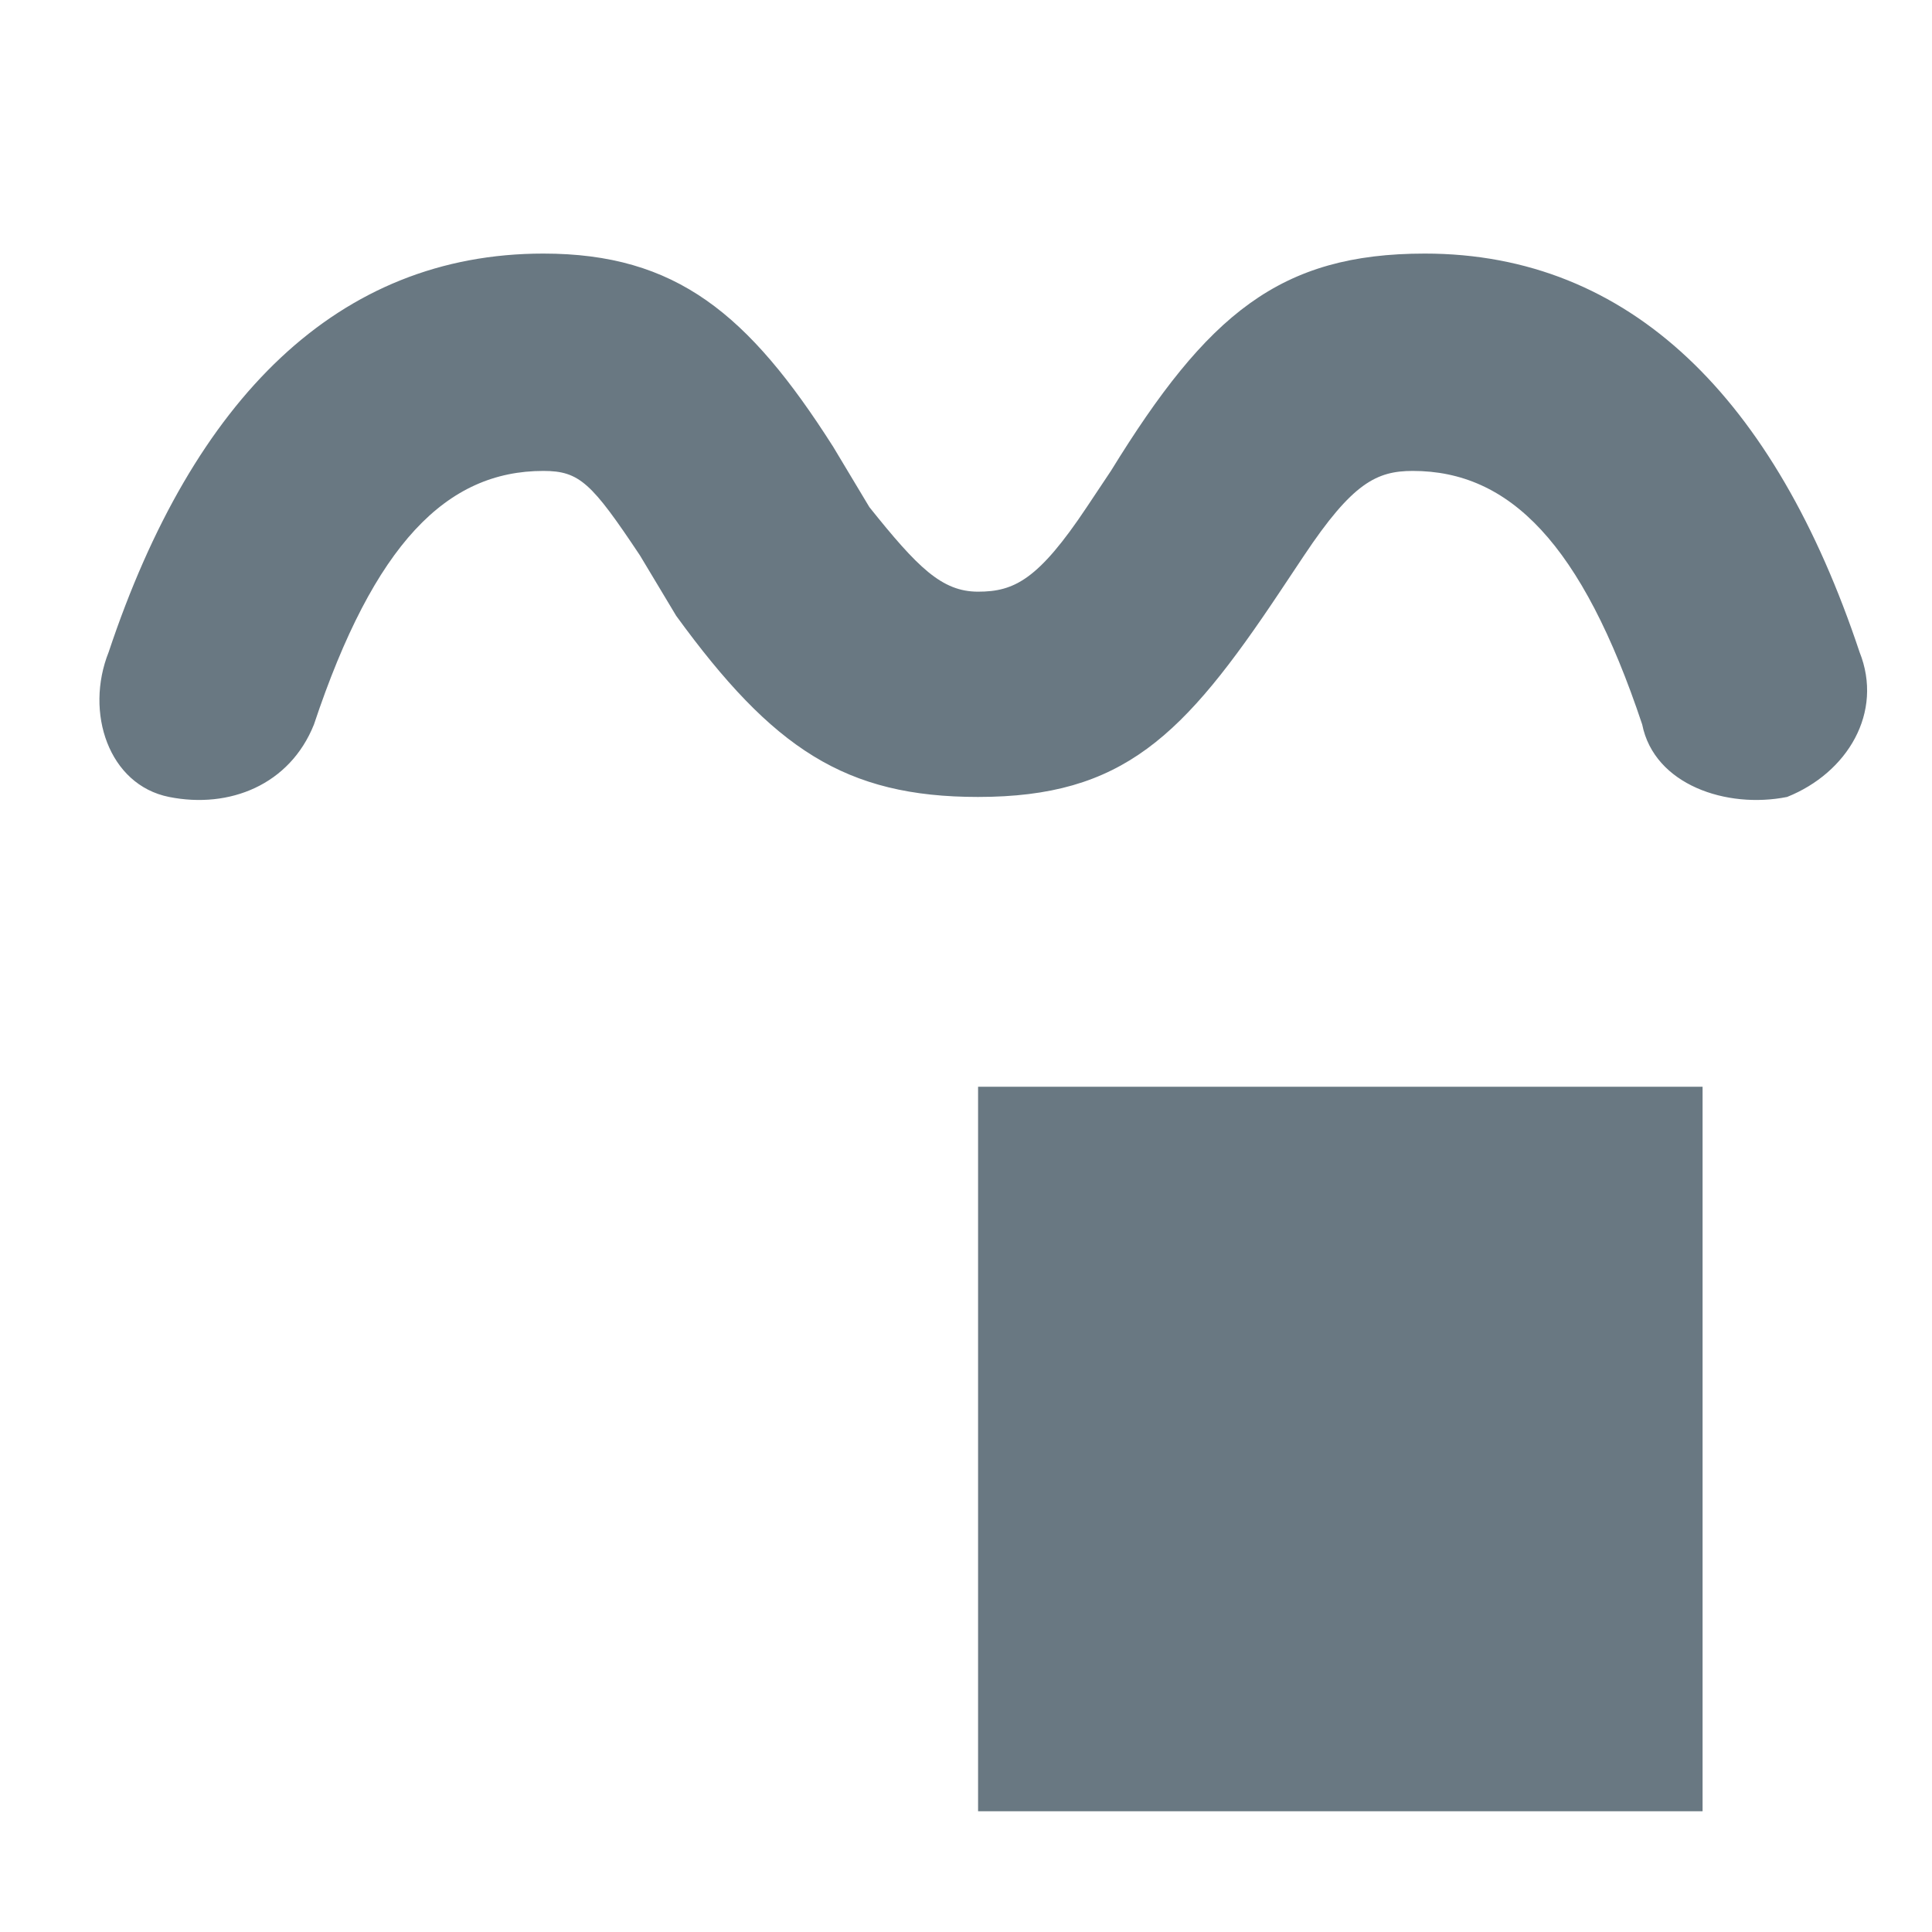 <?xml version="1.0" encoding="utf-8"?>
<!-- Generator: Adobe Illustrator 25.2.3, SVG Export Plug-In . SVG Version: 6.00 Build 0)  -->
<svg version="1.2" baseProfile="tiny" xmlns="http://www.w3.org/2000/svg" xmlns:xlink="http://www.w3.org/1999/xlink" x="0px"
	 y="0px" viewBox="0 0 16 16" overflow="visible" xml:space="preserve">
<g id="Normal">
	<path display="none" fill="#697882" d="M4,9c1.7,0,3,1.3,3,3s-1.3,3-3,3s-3-1.3-3-3S2.3,9,4,9z M4,11c-0.6,0-1,0.4-1,1s0.4,1,1,1
		s1-0.4,1-1S4.6,11,4,11z"/>
	<g id="Layer_2" display="none">
		<polygon display="inline" fill="#697882" points="8.1,9 15.1,12 8.1,15 		"/>
	</g>
	<g id="Layer_5">
		<rect x="8.1" y="9" fill="#697882" width="6" height="6"/>
	</g>
	<path id="Shape_1_" fill="#697882" d="M13.6,6c-0.5-1.5-1.1-2.1-1.9-2.1c-0.3,0-0.5,0.1-0.9,0.7l-0.2,0.3C9.8,6.1,9.3,6.6,8.1,6.6
		C7,6.6,6.4,6.2,5.6,5.1L5.3,4.6C4.9,4,4.8,3.9,4.5,3.9C3.7,3.9,3.1,4.5,2.6,6C2.4,6.5,1.9,6.7,1.4,6.6S0.7,5.9,0.9,5.4
		c0.7-2.1,1.9-3.3,3.6-3.3c1.1,0,1.7,0.5,2.4,1.6l0.3,0.5c0.4,0.5,0.6,0.7,0.9,0.7c0.3,0,0.5-0.1,0.9-0.7l0.2-0.3
		c0.8-1.3,1.4-1.8,2.6-1.8c1.7,0,2.9,1.2,3.6,3.3c0.2,0.5-0.1,1-0.6,1.2C14.3,6.7,13.7,6.5,13.6,6L13.6,6z"/>
</g>
<g id="Active" display="none">
	<path display="inline" fill="#5A7487" d="M15,16H1c-0.6,0-1-0.4-1-1L0,1c0-0.6,0.4-1,1-1l14,0c0.6,0,1,0.4,1,1v14
		C16,15.6,15.6,16,15,16z"/>
	<g id="Layer_4" display="inline">
		<path display="none" fill="#F3F4F6" d="M4,9c1.7,0,3,1.3,3,3s-1.3,3-3,3s-3-1.3-3-3S2.3,9,4,9z M4,11c-0.6,0-1,0.4-1,1s0.4,1,1,1
			s1-0.4,1-1S4.6,11,4,11z"/>
		<g id="Layer_6">
			<rect x="8.1" y="9" fill="#F3F4F6" width="6" height="6"/>
		</g>
		<path id="Shape_2_" fill="#F3F4F6" d="M13.6,6c-0.5-1.5-1.1-2.1-1.9-2.1c-0.3,0-0.5,0.1-0.9,0.7l-0.2,0.3C9.8,6.1,9.3,6.6,8.1,6.6
			C7,6.6,6.4,6.2,5.6,5.1L5.3,4.6C4.9,4,4.8,3.9,4.5,3.9C3.7,3.9,3.1,4.5,2.6,6C2.4,6.5,1.9,6.7,1.4,6.6S0.7,5.9,0.9,5.4
			c0.7-2.1,1.9-3.3,3.6-3.3c1.1,0,1.7,0.5,2.4,1.6l0.3,0.5c0.4,0.5,0.6,0.7,0.9,0.7c0.3,0,0.5-0.1,0.9-0.7l0.2-0.3
			c0.8-1.3,1.4-1.8,2.6-1.8c1.7,0,2.9,1.2,3.6,3.3c0.2,0.5-0.1,1-0.6,1.2C14.3,6.7,13.7,6.5,13.6,6L13.6,6z"/>
	</g>
</g>
</svg>
